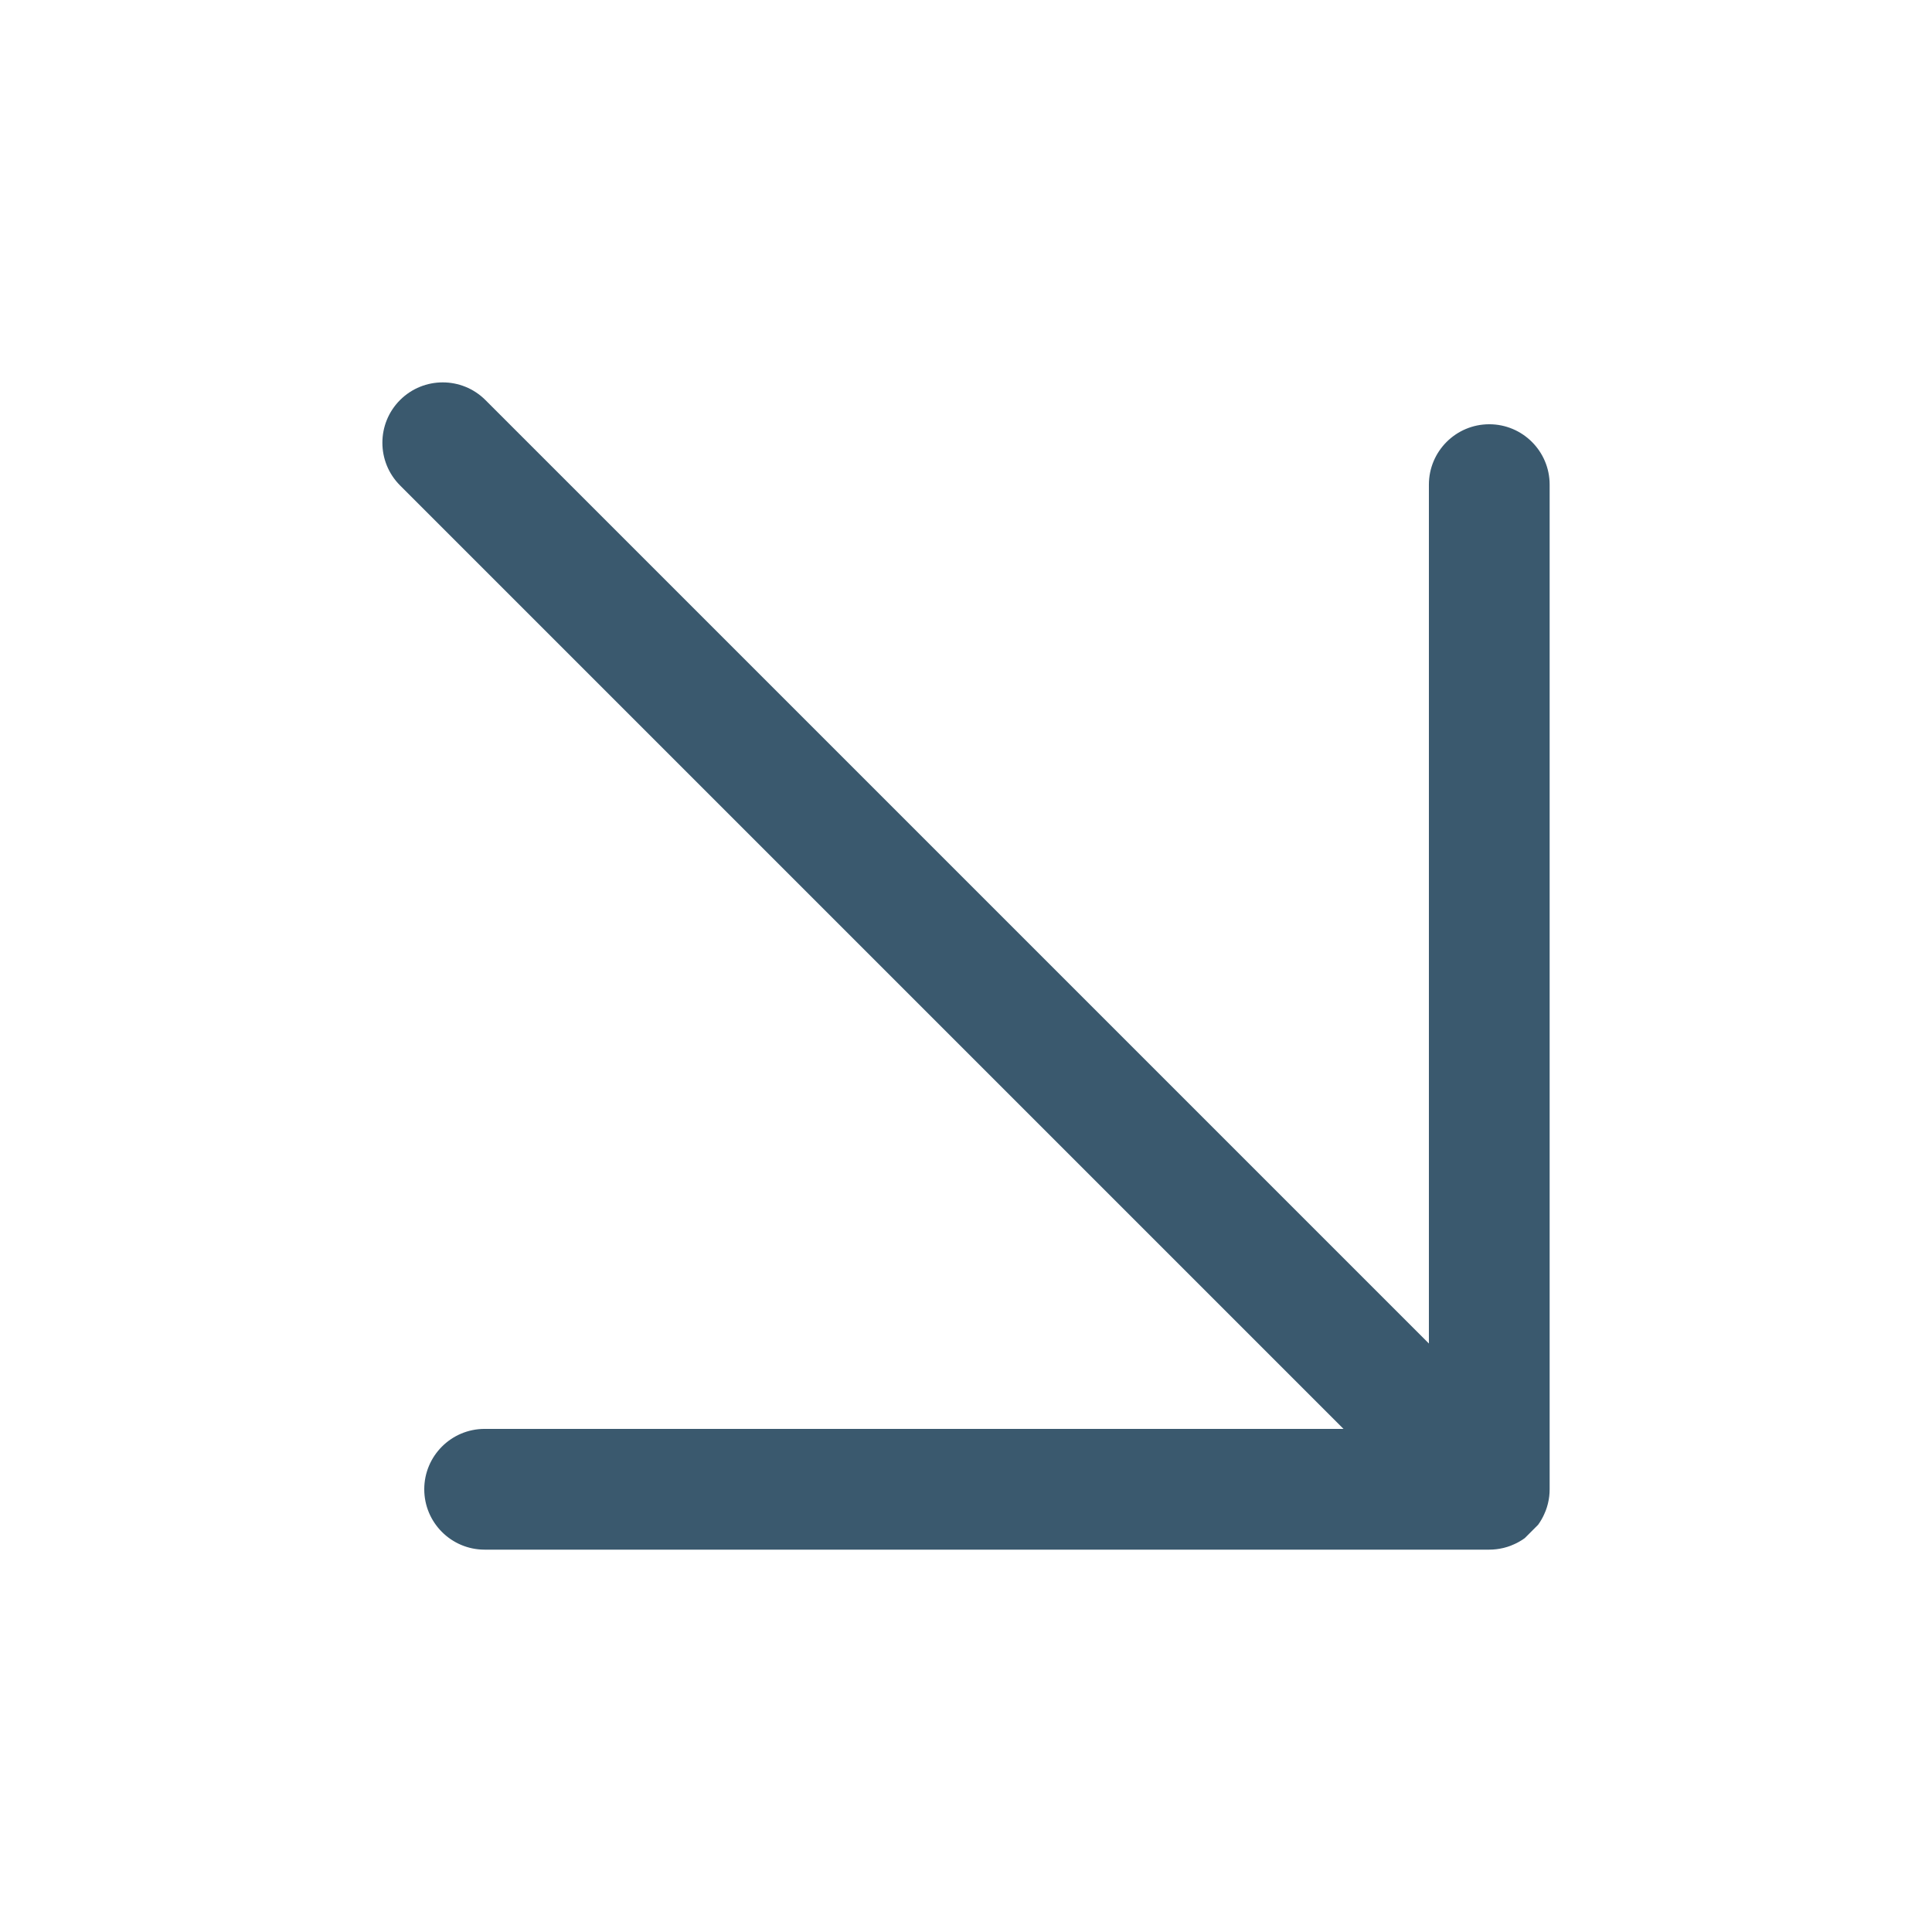 <!-- Generated by IcoMoon.io -->
<svg version="1.1" xmlns="http://www.w3.org/2000/svg" width="32" height="32" viewBox="0 0 32 32">
<title>arrow-down</title>
<path d="M6.626 8.040c-0.39-0.39-0.39-1.024 0-1.414s1.024-0.39 1.414 0l15.627 15.627v-14.226c0-0.552 0.448-1 1-1s1 0.448 1 1v16.64c0 0.079-0.009 0.156-0.027 0.23l-0.005 0.020c-0.009 0.035-0.020 0.070-0.033 0.104l-0.025 0.059c-0.013 0.029-0.027 0.057-0.043 0.085-0.018 0.031-0.037 0.061-0.058 0.090l-0.221 0.221c-0.029 0.021-0.059 0.041-0.090 0.058-0.027 0.016-0.055 0.030-0.085 0.043l-0.059 0.025c-0.034 0.013-0.068 0.024-0.104 0.033l-0.020 0.005c-0.076 0.018-0.153 0.027-0.23 0.027h-16.64c-0.552 0-1-0.448-1-1s0.448-1 1-1h14.226l-15.627-15.627z"  fill="#3A596E" stroke-width="1.5" stroke-linecap="round" stroke-linejoin="round"></path>
</svg>
